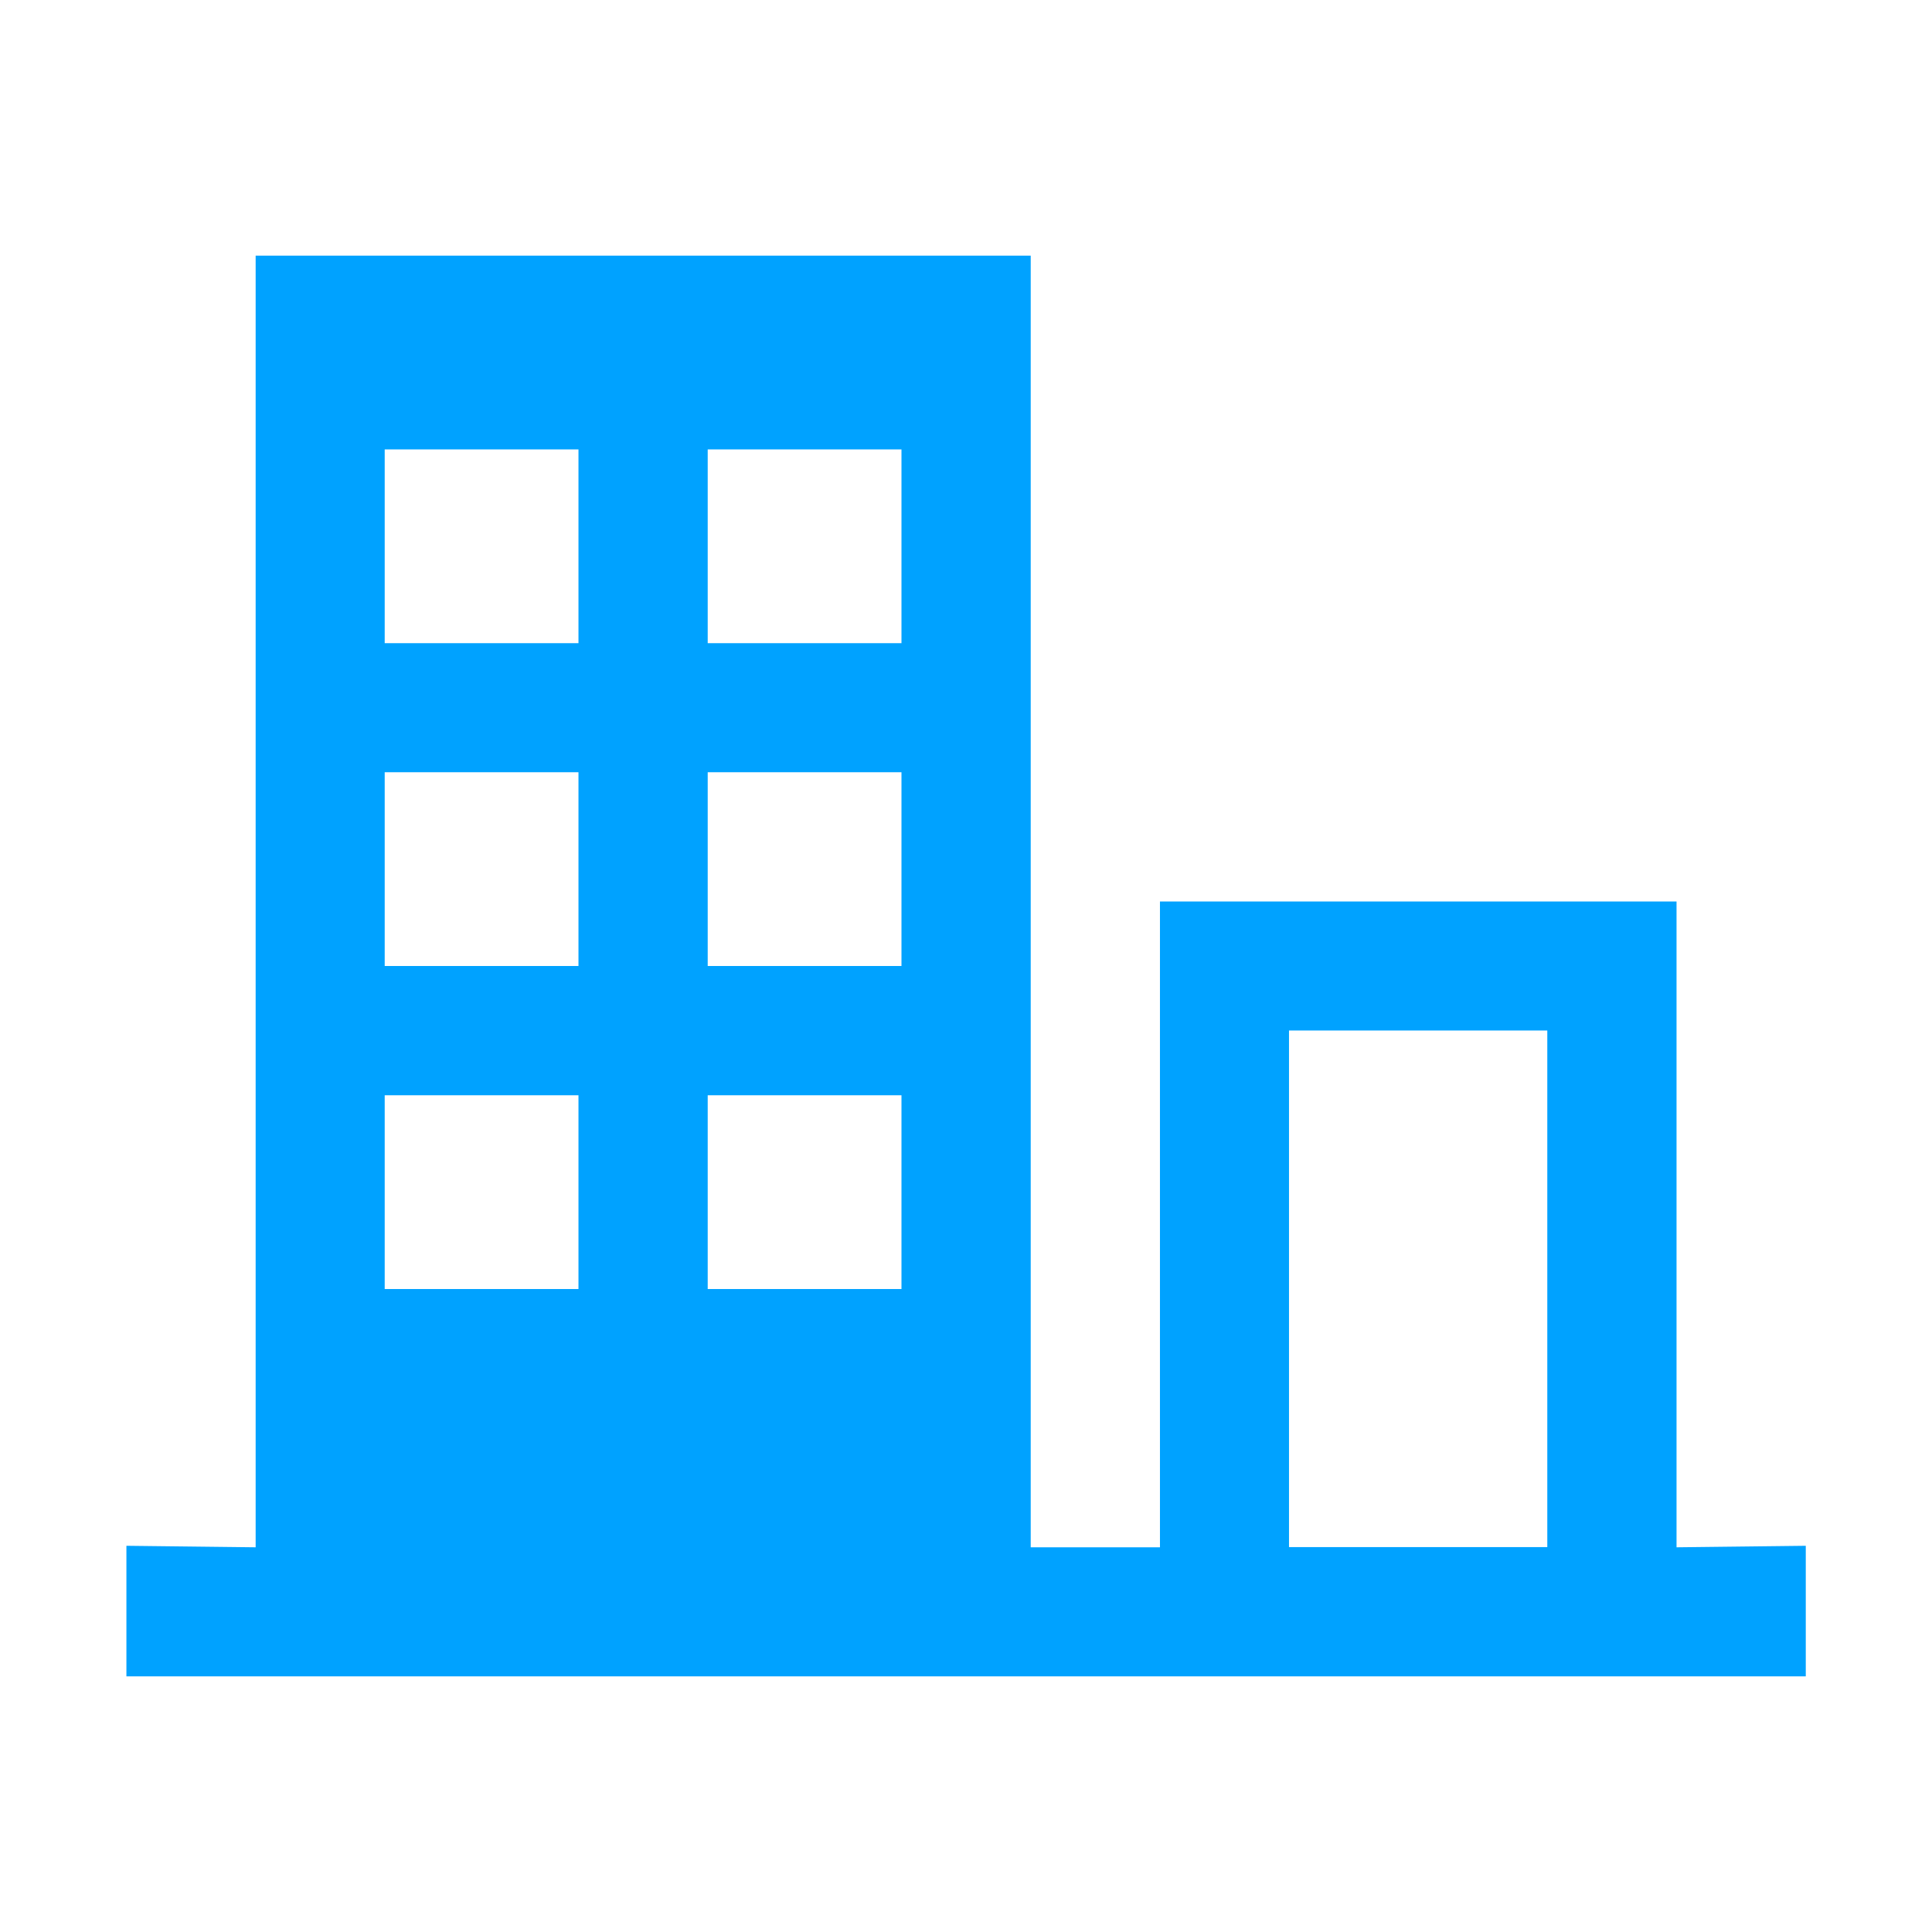 <?xml version="1.0" encoding="utf-8"?>
<!-- Generator: Adobe Illustrator 19.0.0, SVG Export Plug-In . SVG Version: 6.00 Build 0)  -->
<svg version="1.1" id="图层_1" xmlns="http://www.w3.org/2000/svg" xmlns:xlink="http://www.w3.org/1999/xlink" x="0px" y="0px"
	 viewBox="0 0 1024 1024" style="enable-background:new 0 0 1024 1024;" xml:space="preserve">
<style type="text/css">
	.st0{fill-rule:evenodd;clip-rule:evenodd;}
</style>
<g>
	<path class="st0" d="M957,888.5H67v-69.2l68.5,0.8V135.5h410.8v684.6h68.5V477.8h273.8v342.3l68.5-0.8V888.5z M306.6,238.2H203.9
		v102.7h102.7V238.2z M306.6,409.3H203.9V512h102.7V409.3z M306.6,580.5H203.9v102.7h102.7V580.5z M477.8,238.2H375.1v102.7h102.7
		V238.2z M477.8,409.3H375.1V512h102.7V409.3z M477.8,580.5H375.1v102.7h102.7V580.5z M820.1,546.2H683.2v273.8h136.9V546.2z" fill ="#00a2ff"/>
</g>
</svg>

